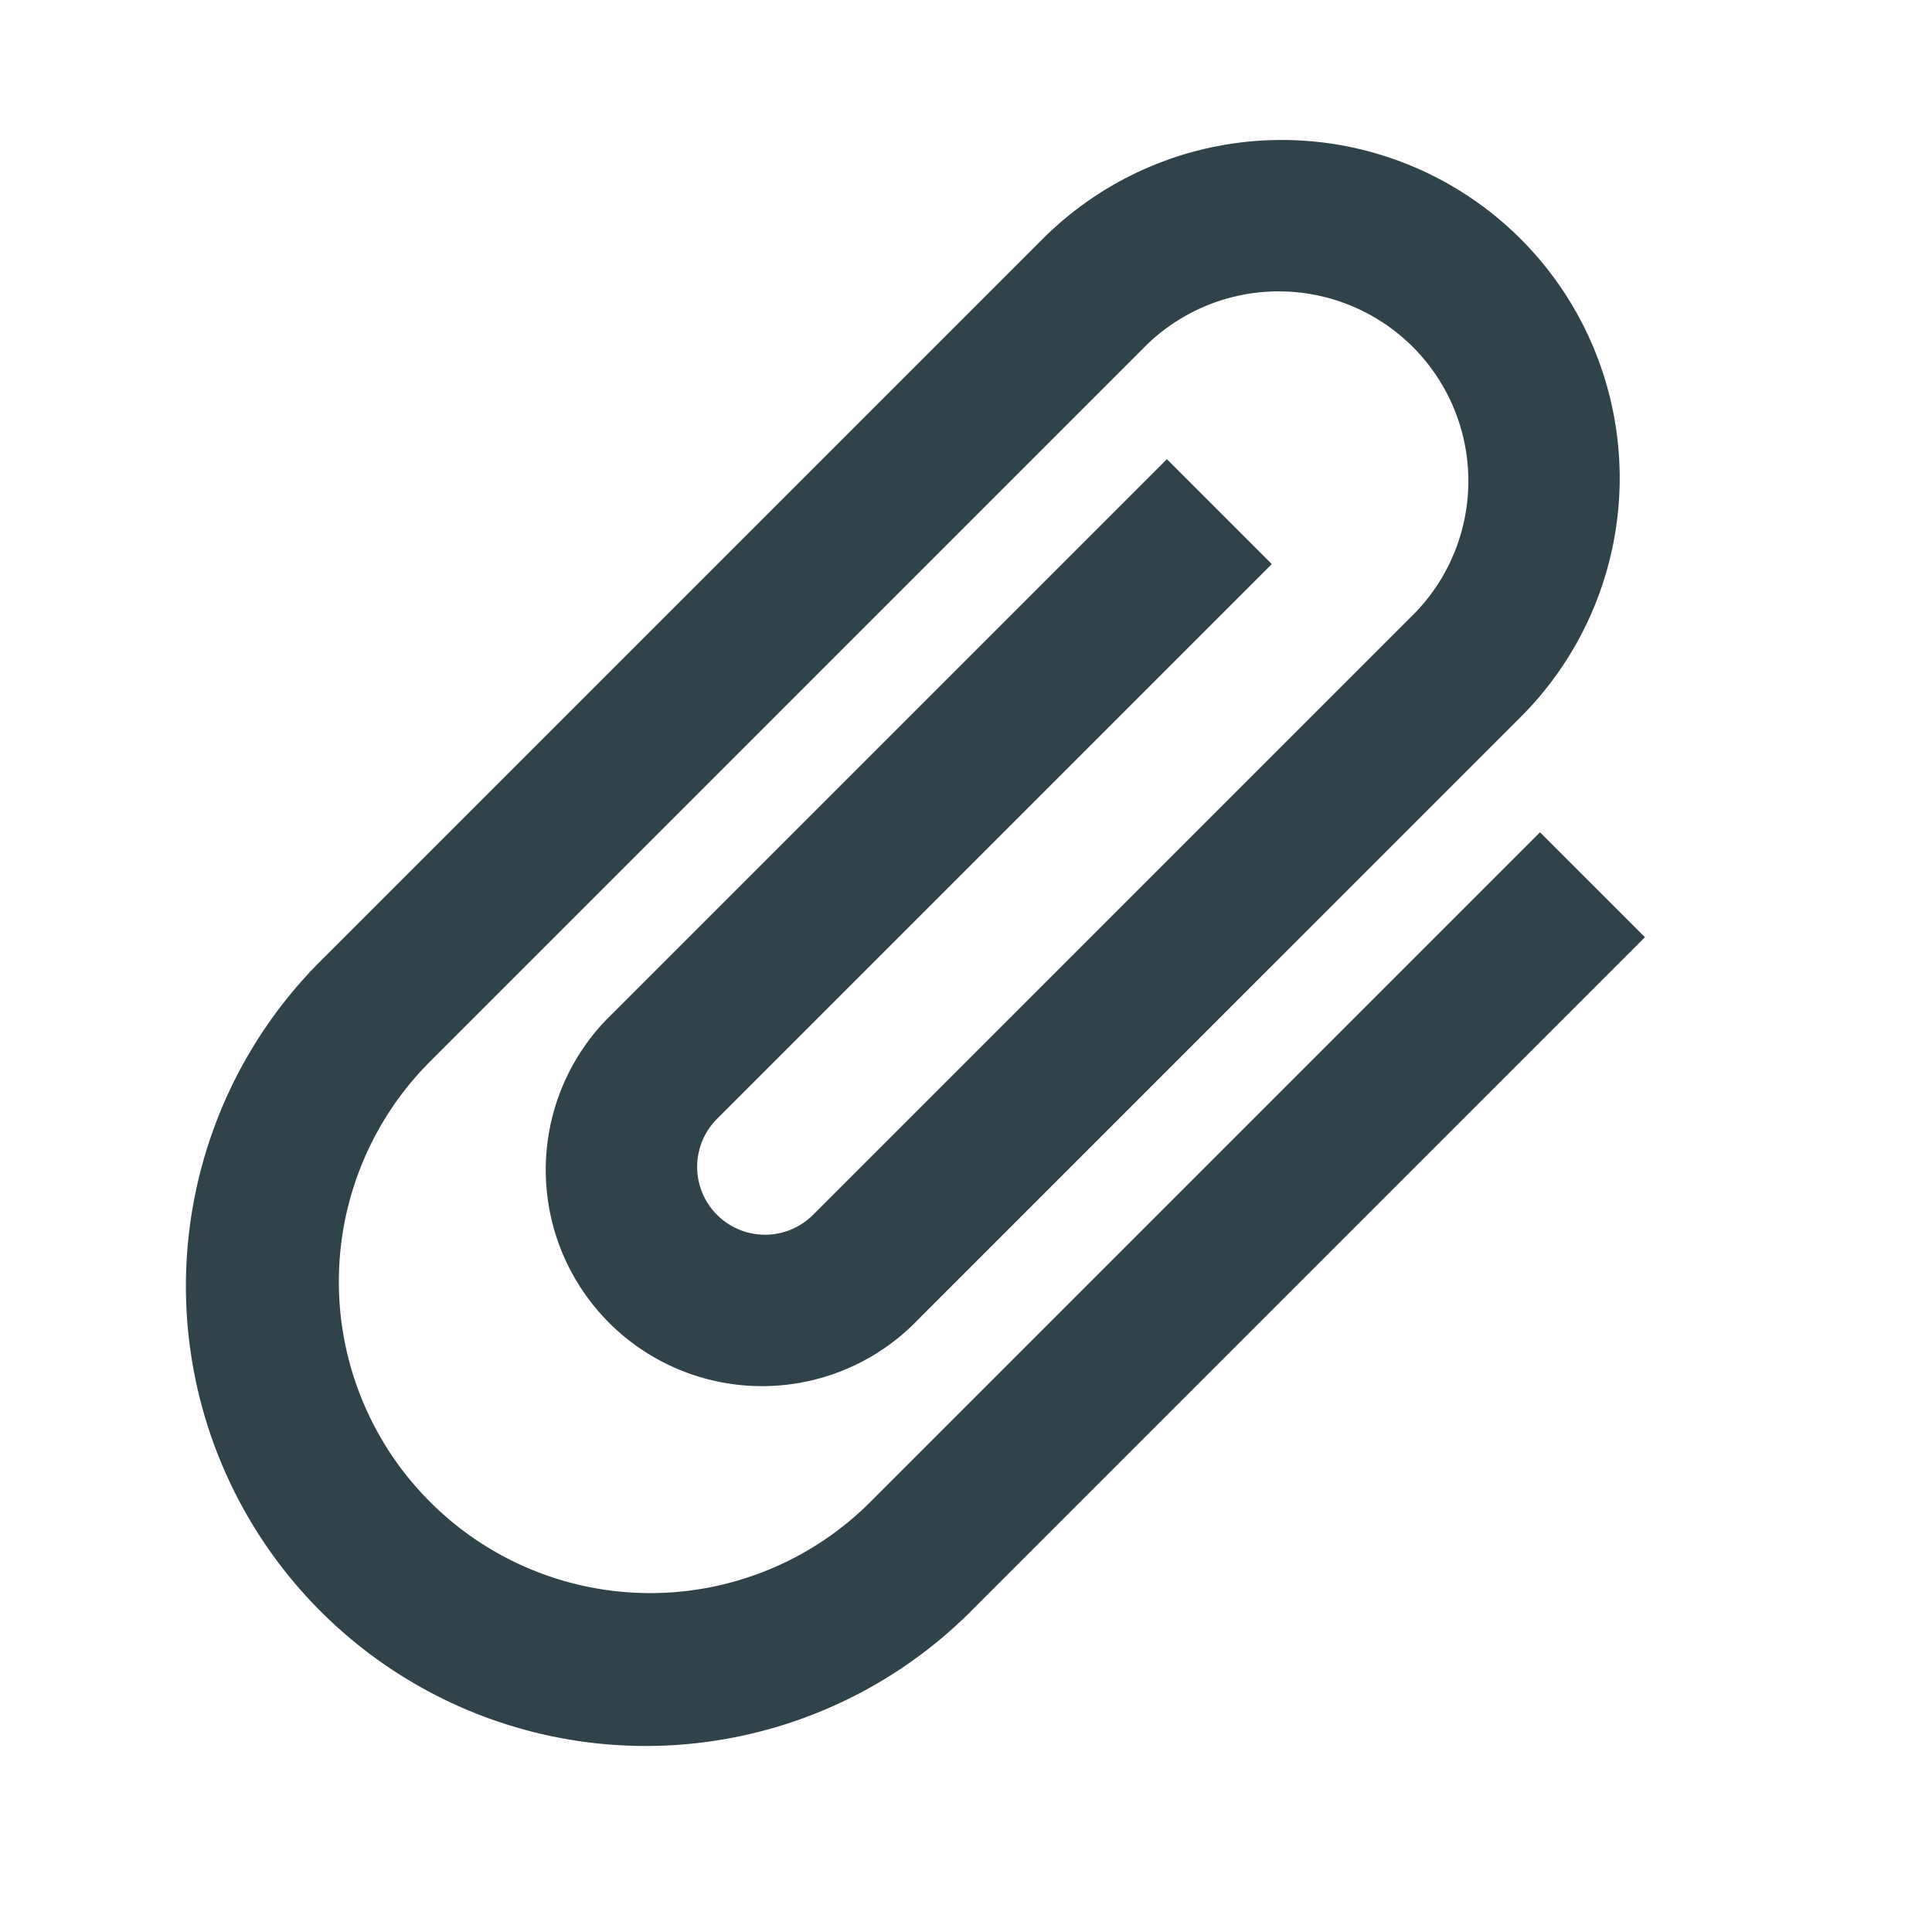 <svg xmlns="http://www.w3.org/2000/svg" width="21.759" height="21.759" viewBox="0 0 21.759 21.759"><defs><style>.a{fill:#32444b;stroke:#31434a;stroke-width:0.3px;}</style></defs><g transform="translate(-68.533 -82.756) rotate(45)"><g transform="translate(117.334)"><path class="a" d="M126.02,4.571V15.086a3.657,3.657,0,0,1-7.314,0V3.657a2.286,2.286,0,0,1,4.571,0v9.6a.914.914,0,0,1-1.829,0V4.571h-1.371v8.686a2.286,2.286,0,1,0,4.571,0v-9.6a3.657,3.657,0,1,0-7.314,0V15.086a5.029,5.029,0,1,0,10.057,0V4.571Z" transform="translate(-117.334)"/></g></g></svg>